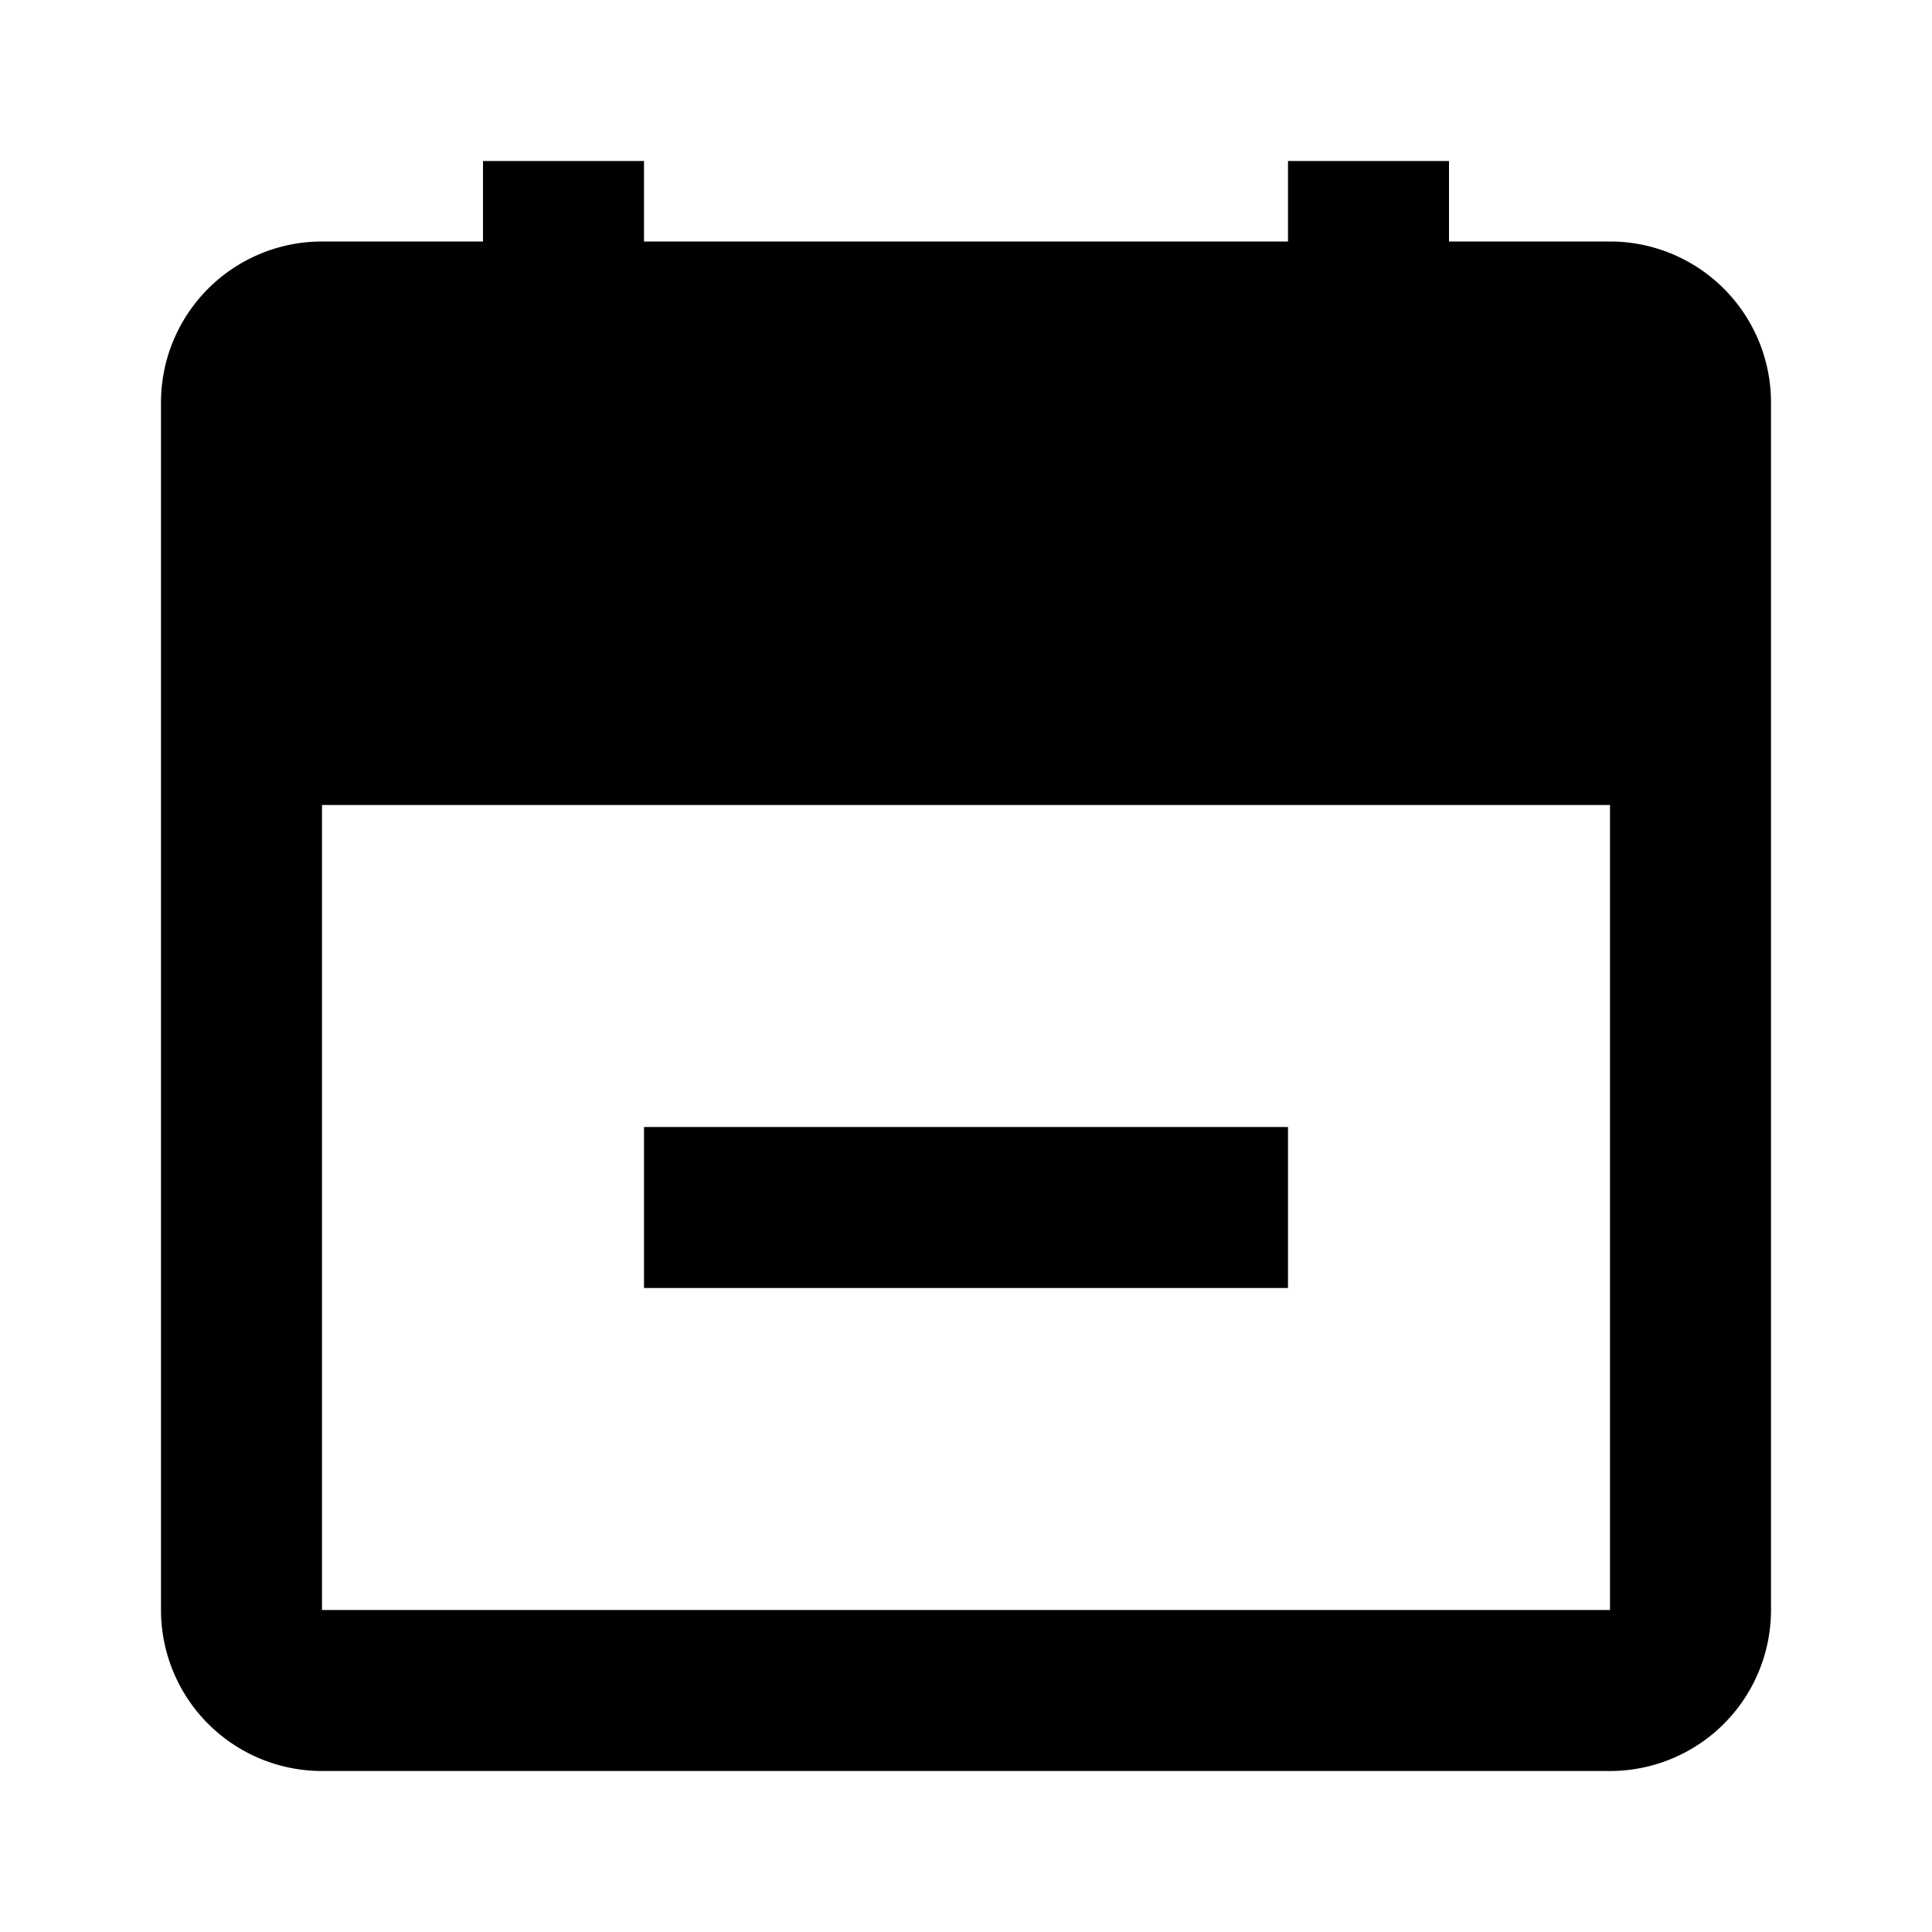 <svg xmlns="http://www.w3.org/2000/svg" width="24" height="24" fill="currentColor" viewBox="0 0 24 24">
  <path d="M8 6H6V5H4v3h16V5h-2v1h-2V5H8v1zM4 20V10h16v10H4zM16 3H8V2H6v1H4a2 2 0 00-2 2v15a2 2 0 002 2h16a2 2 0 002-2V5a2 2 0 00-2-2h-2V2h-2v1zM8 14v2h8v-2H8z"/>
</svg>
